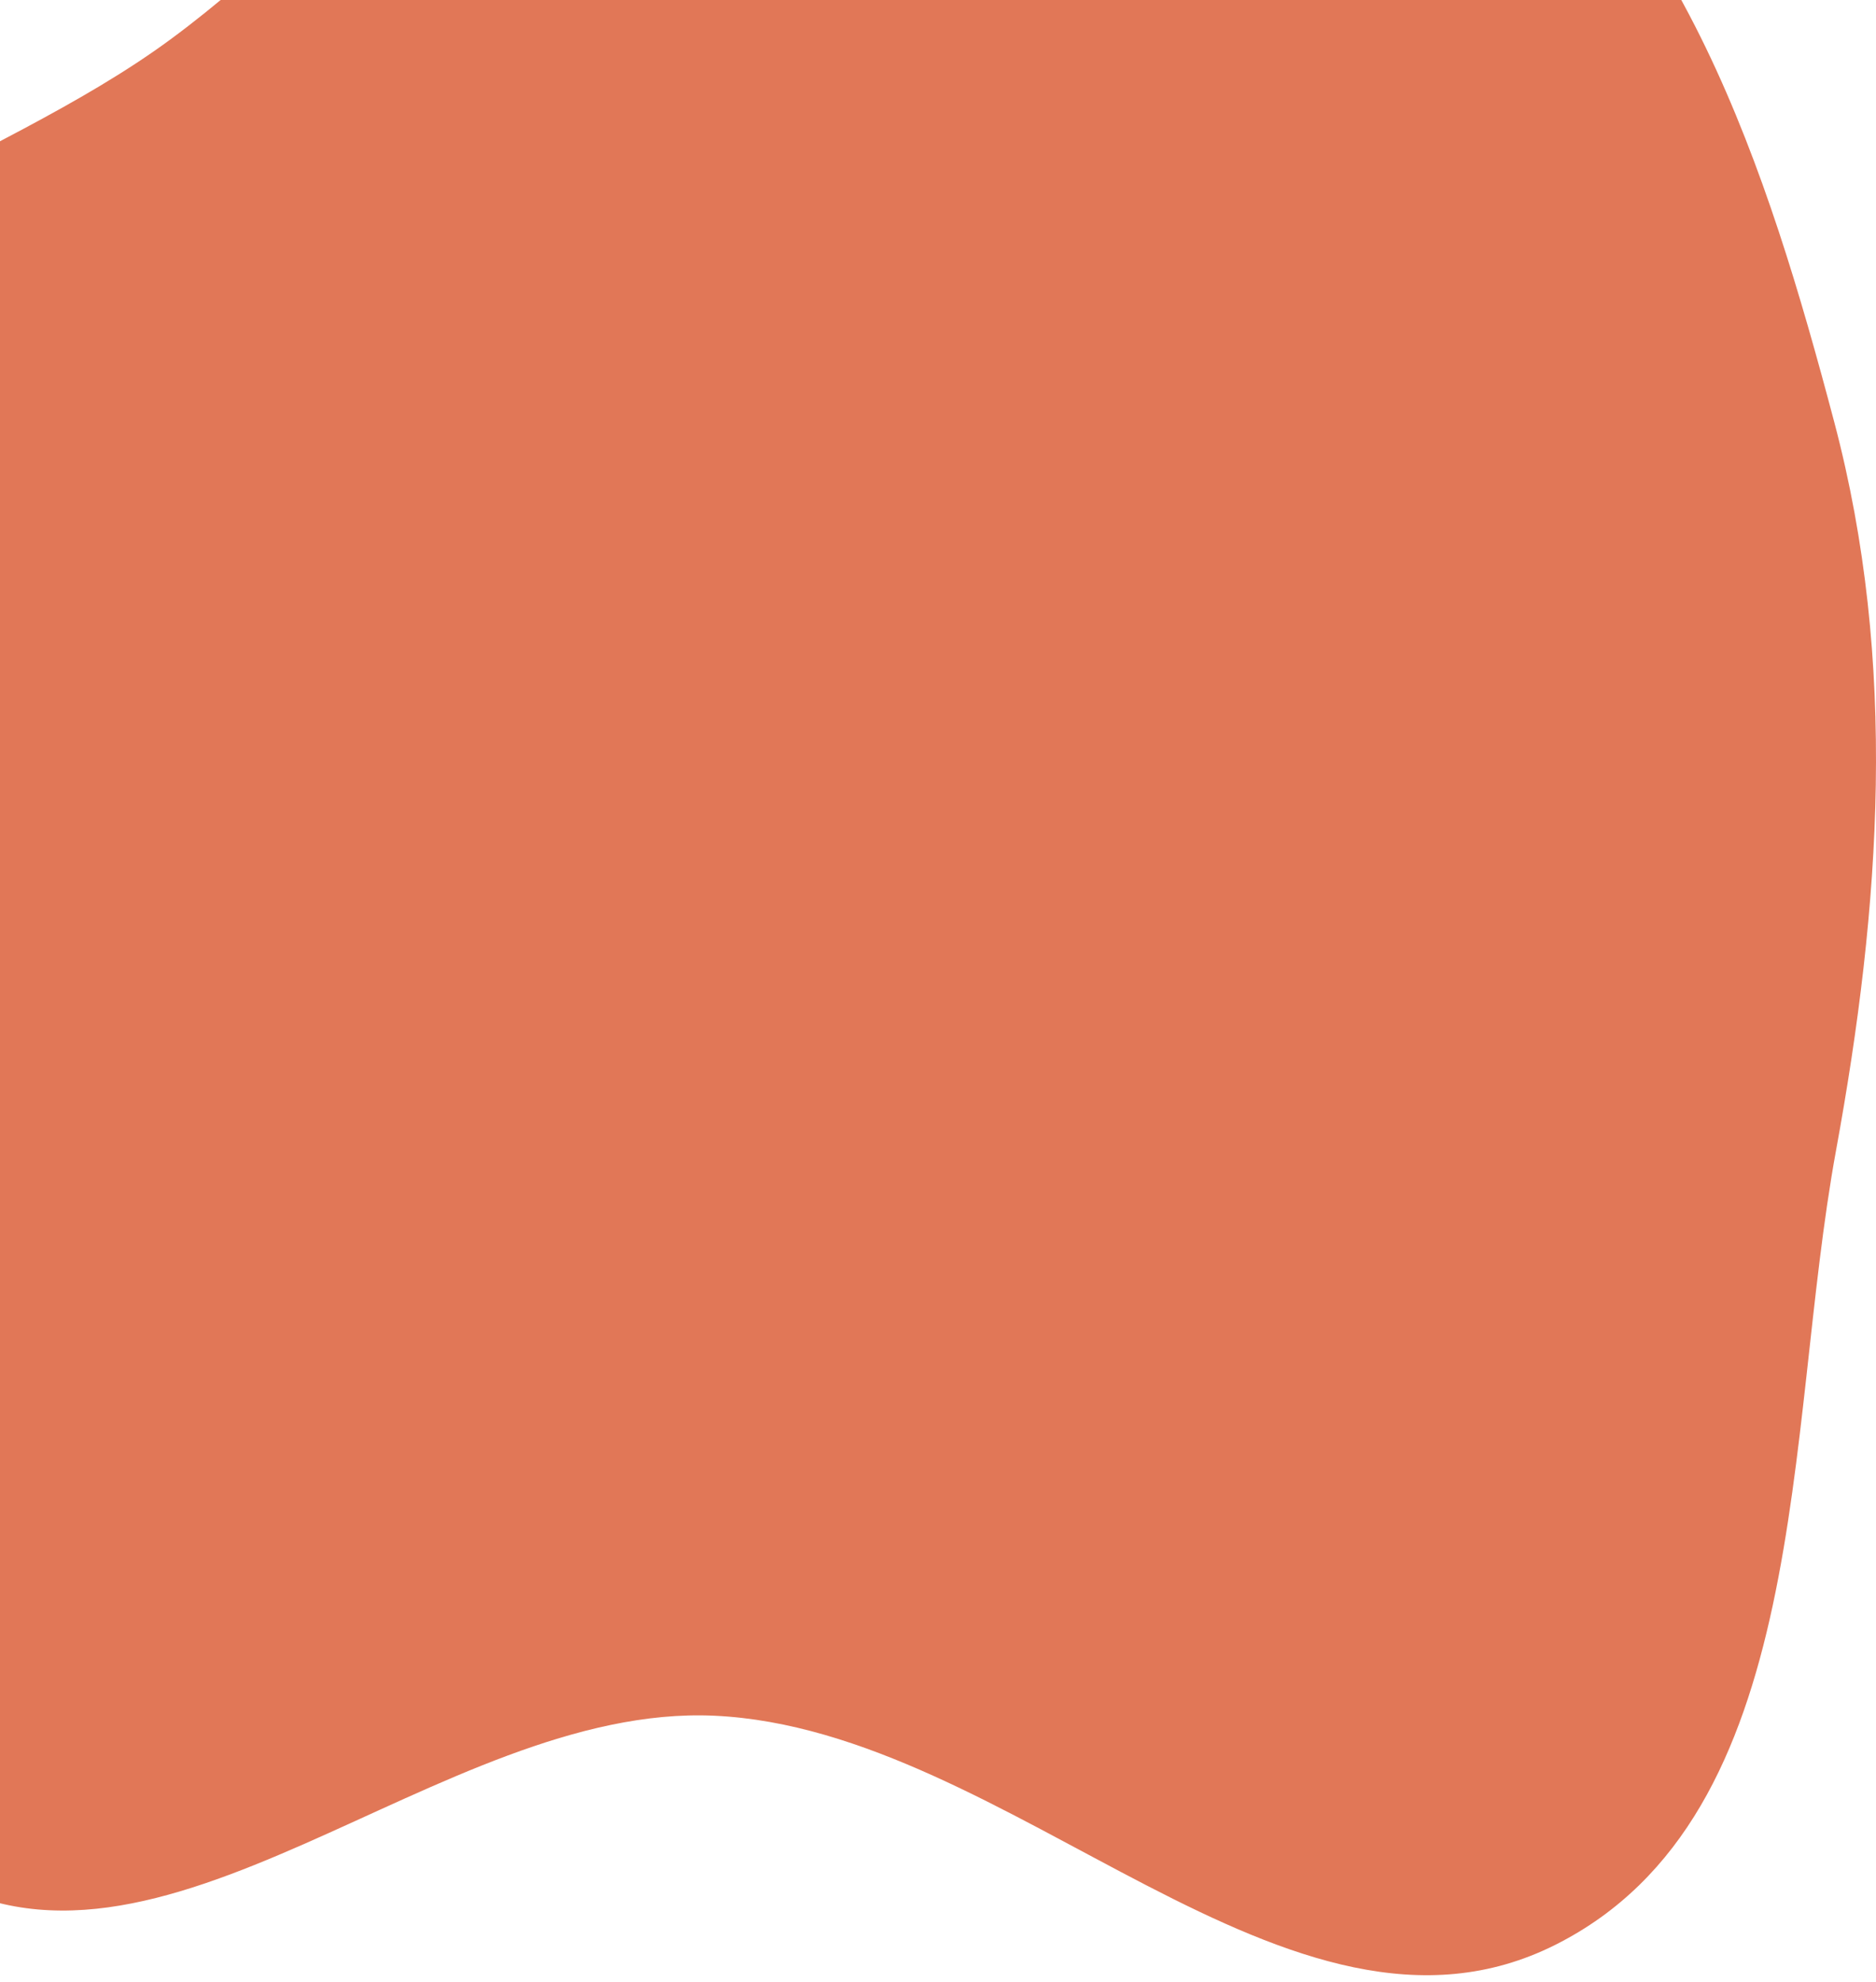 <svg width="177" height="187" viewBox="0 0 177 187" fill="none" xmlns="http://www.w3.org/2000/svg">
<path fill-rule="evenodd" clip-rule="evenodd" d="M67.37 -33.024C91.245 -38.327 118.167 -37.346 138.304 -23.468C158.618 -9.466 166.753 15.97 173.062 39.822C179.068 62.528 177.452 85.455 173.225 108.558C168.339 135.257 171.02 171.252 146.778 183.459C121.664 196.106 95.461 163.124 67.37 161.861C41.489 160.697 14.864 190.421 -7.014 176.545C-28.553 162.884 -19.16 128.903 -24.06 103.871C-28.206 82.686 -41.506 61.434 -33.467 41.4C-25.534 21.632 -0.986 16.316 16.151 3.667C33.473 -9.117 46.354 -28.355 67.37 -33.024Z" fill="#E17757"/>
</svg>

